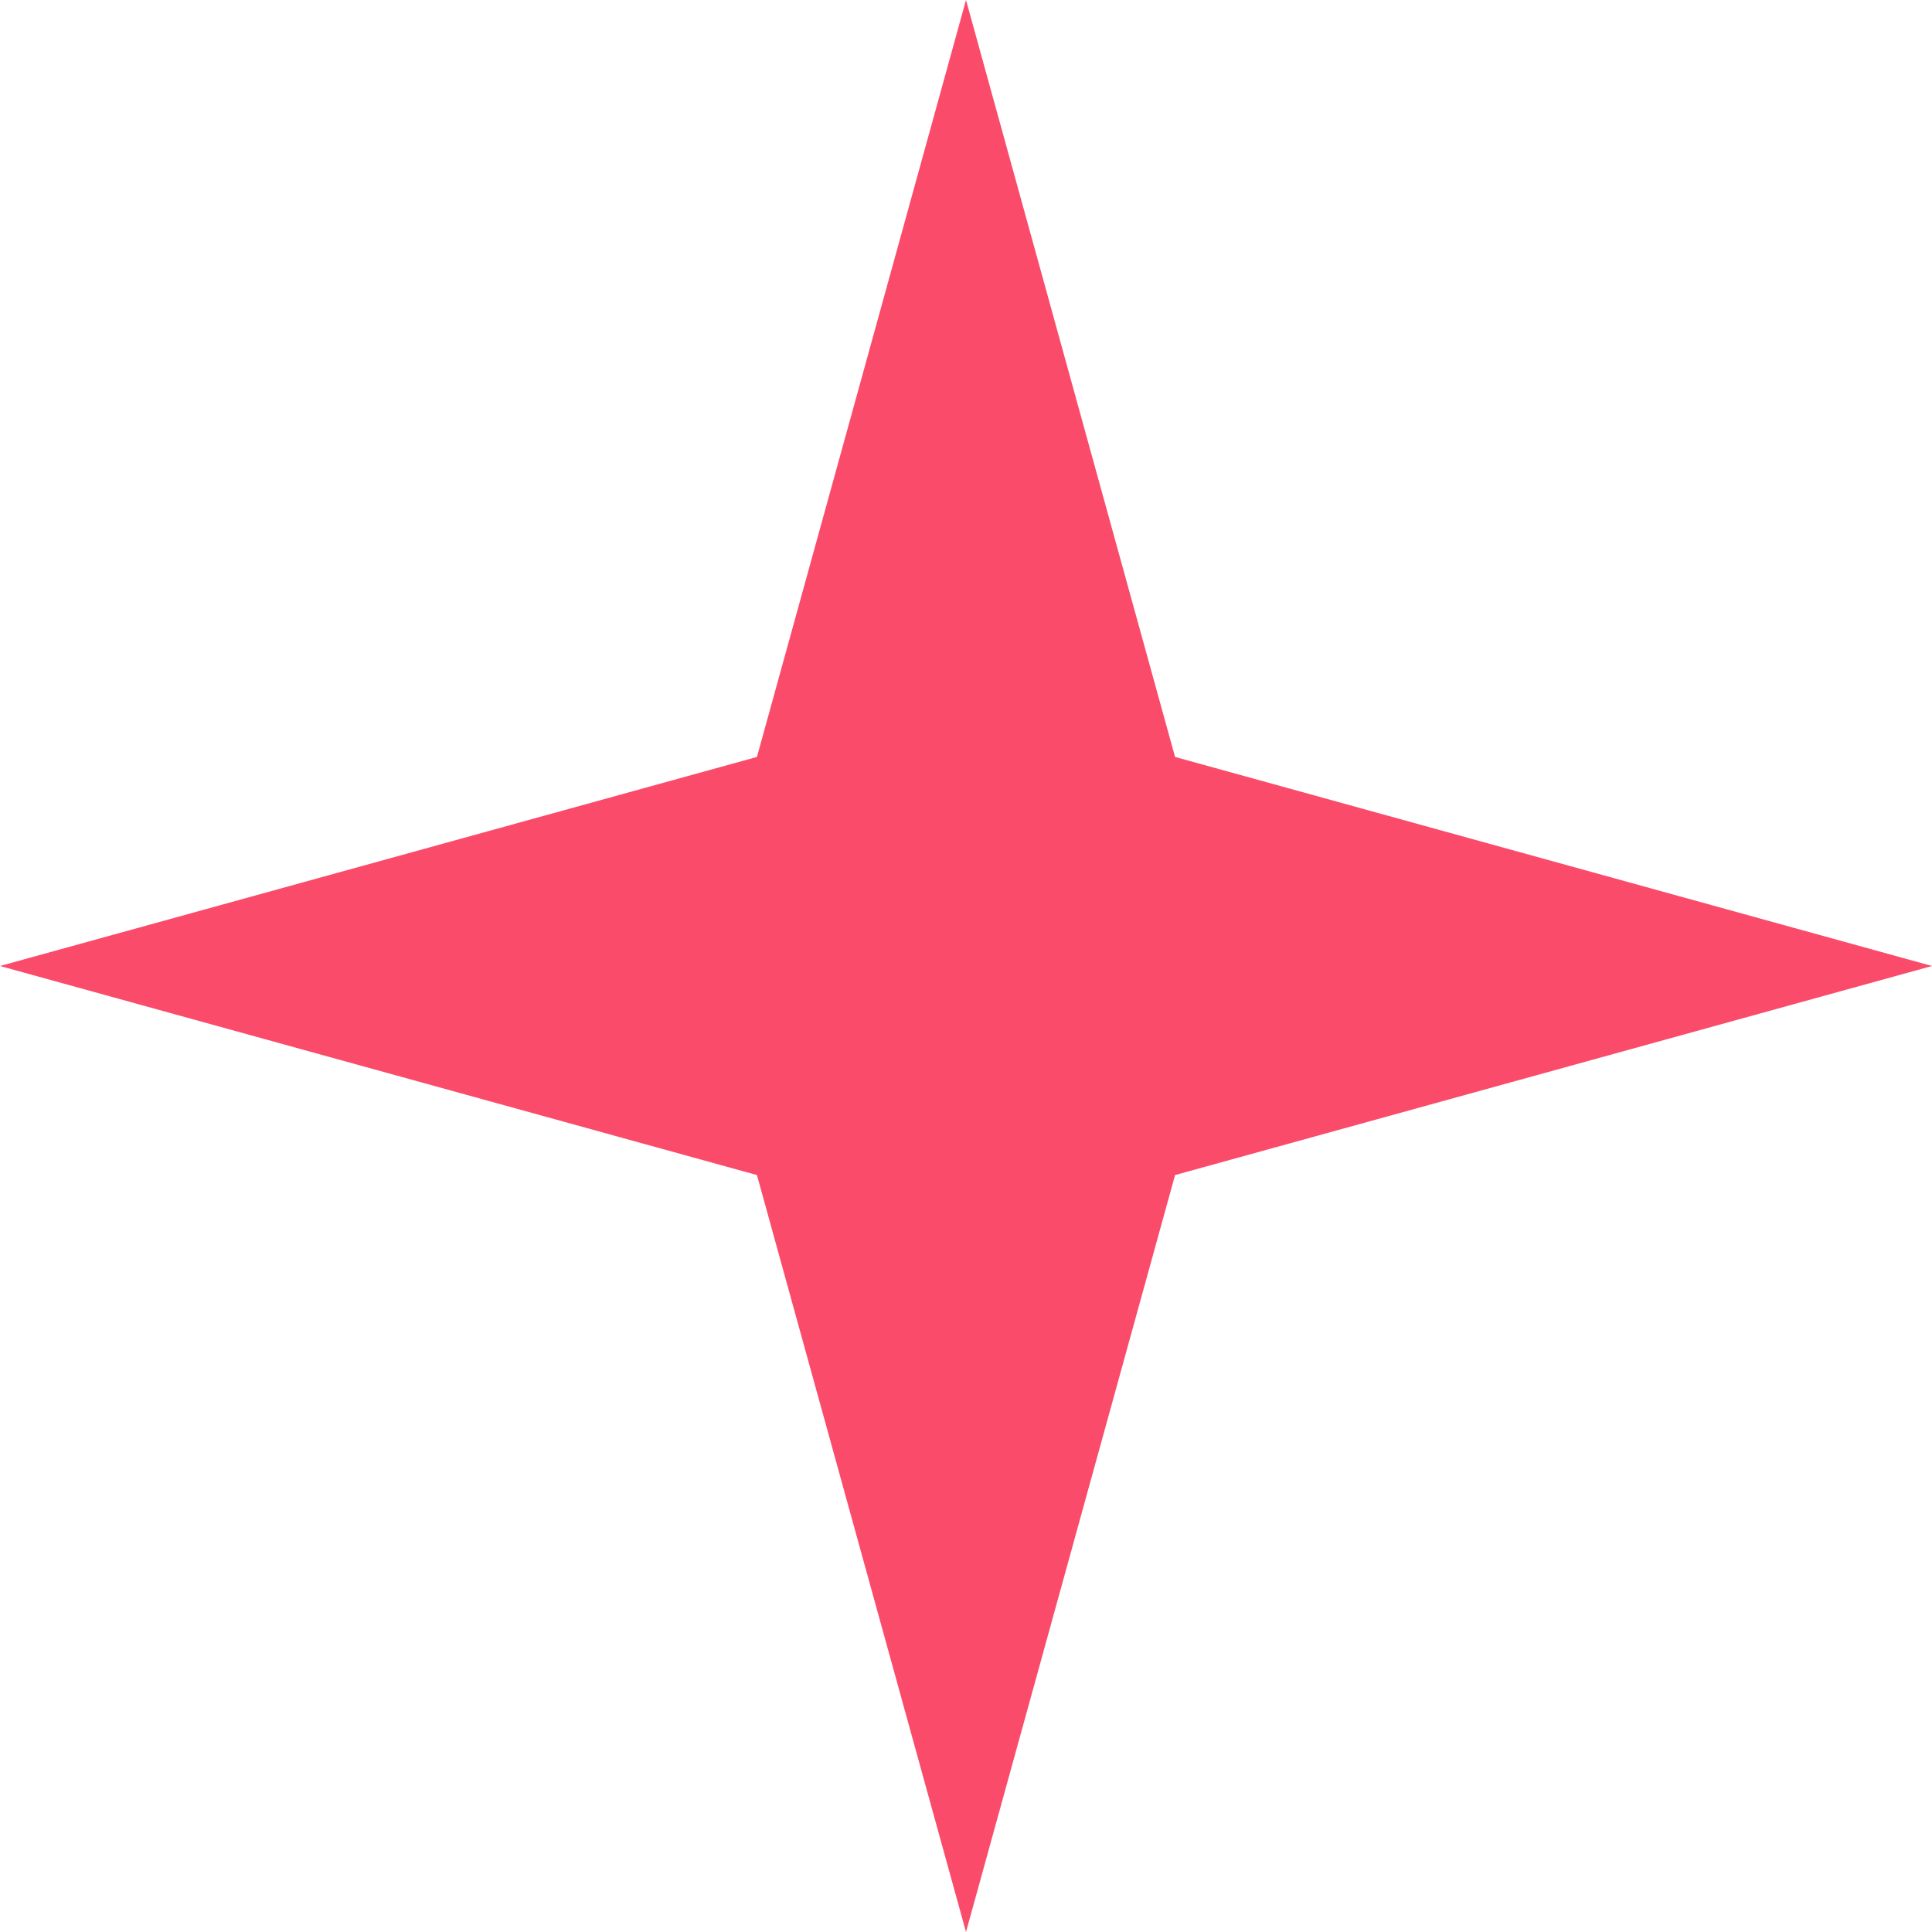 <svg width="24" height="24" viewBox="0 0 24 24" fill="none" xmlns="http://www.w3.org/2000/svg">
<path d="M12 0L14.597 9.403L24 12L14.597 14.597L12 24L9.403 14.597L0 12L9.403 9.403L12 0Z" fill="#FA4B6A"/>
</svg>
